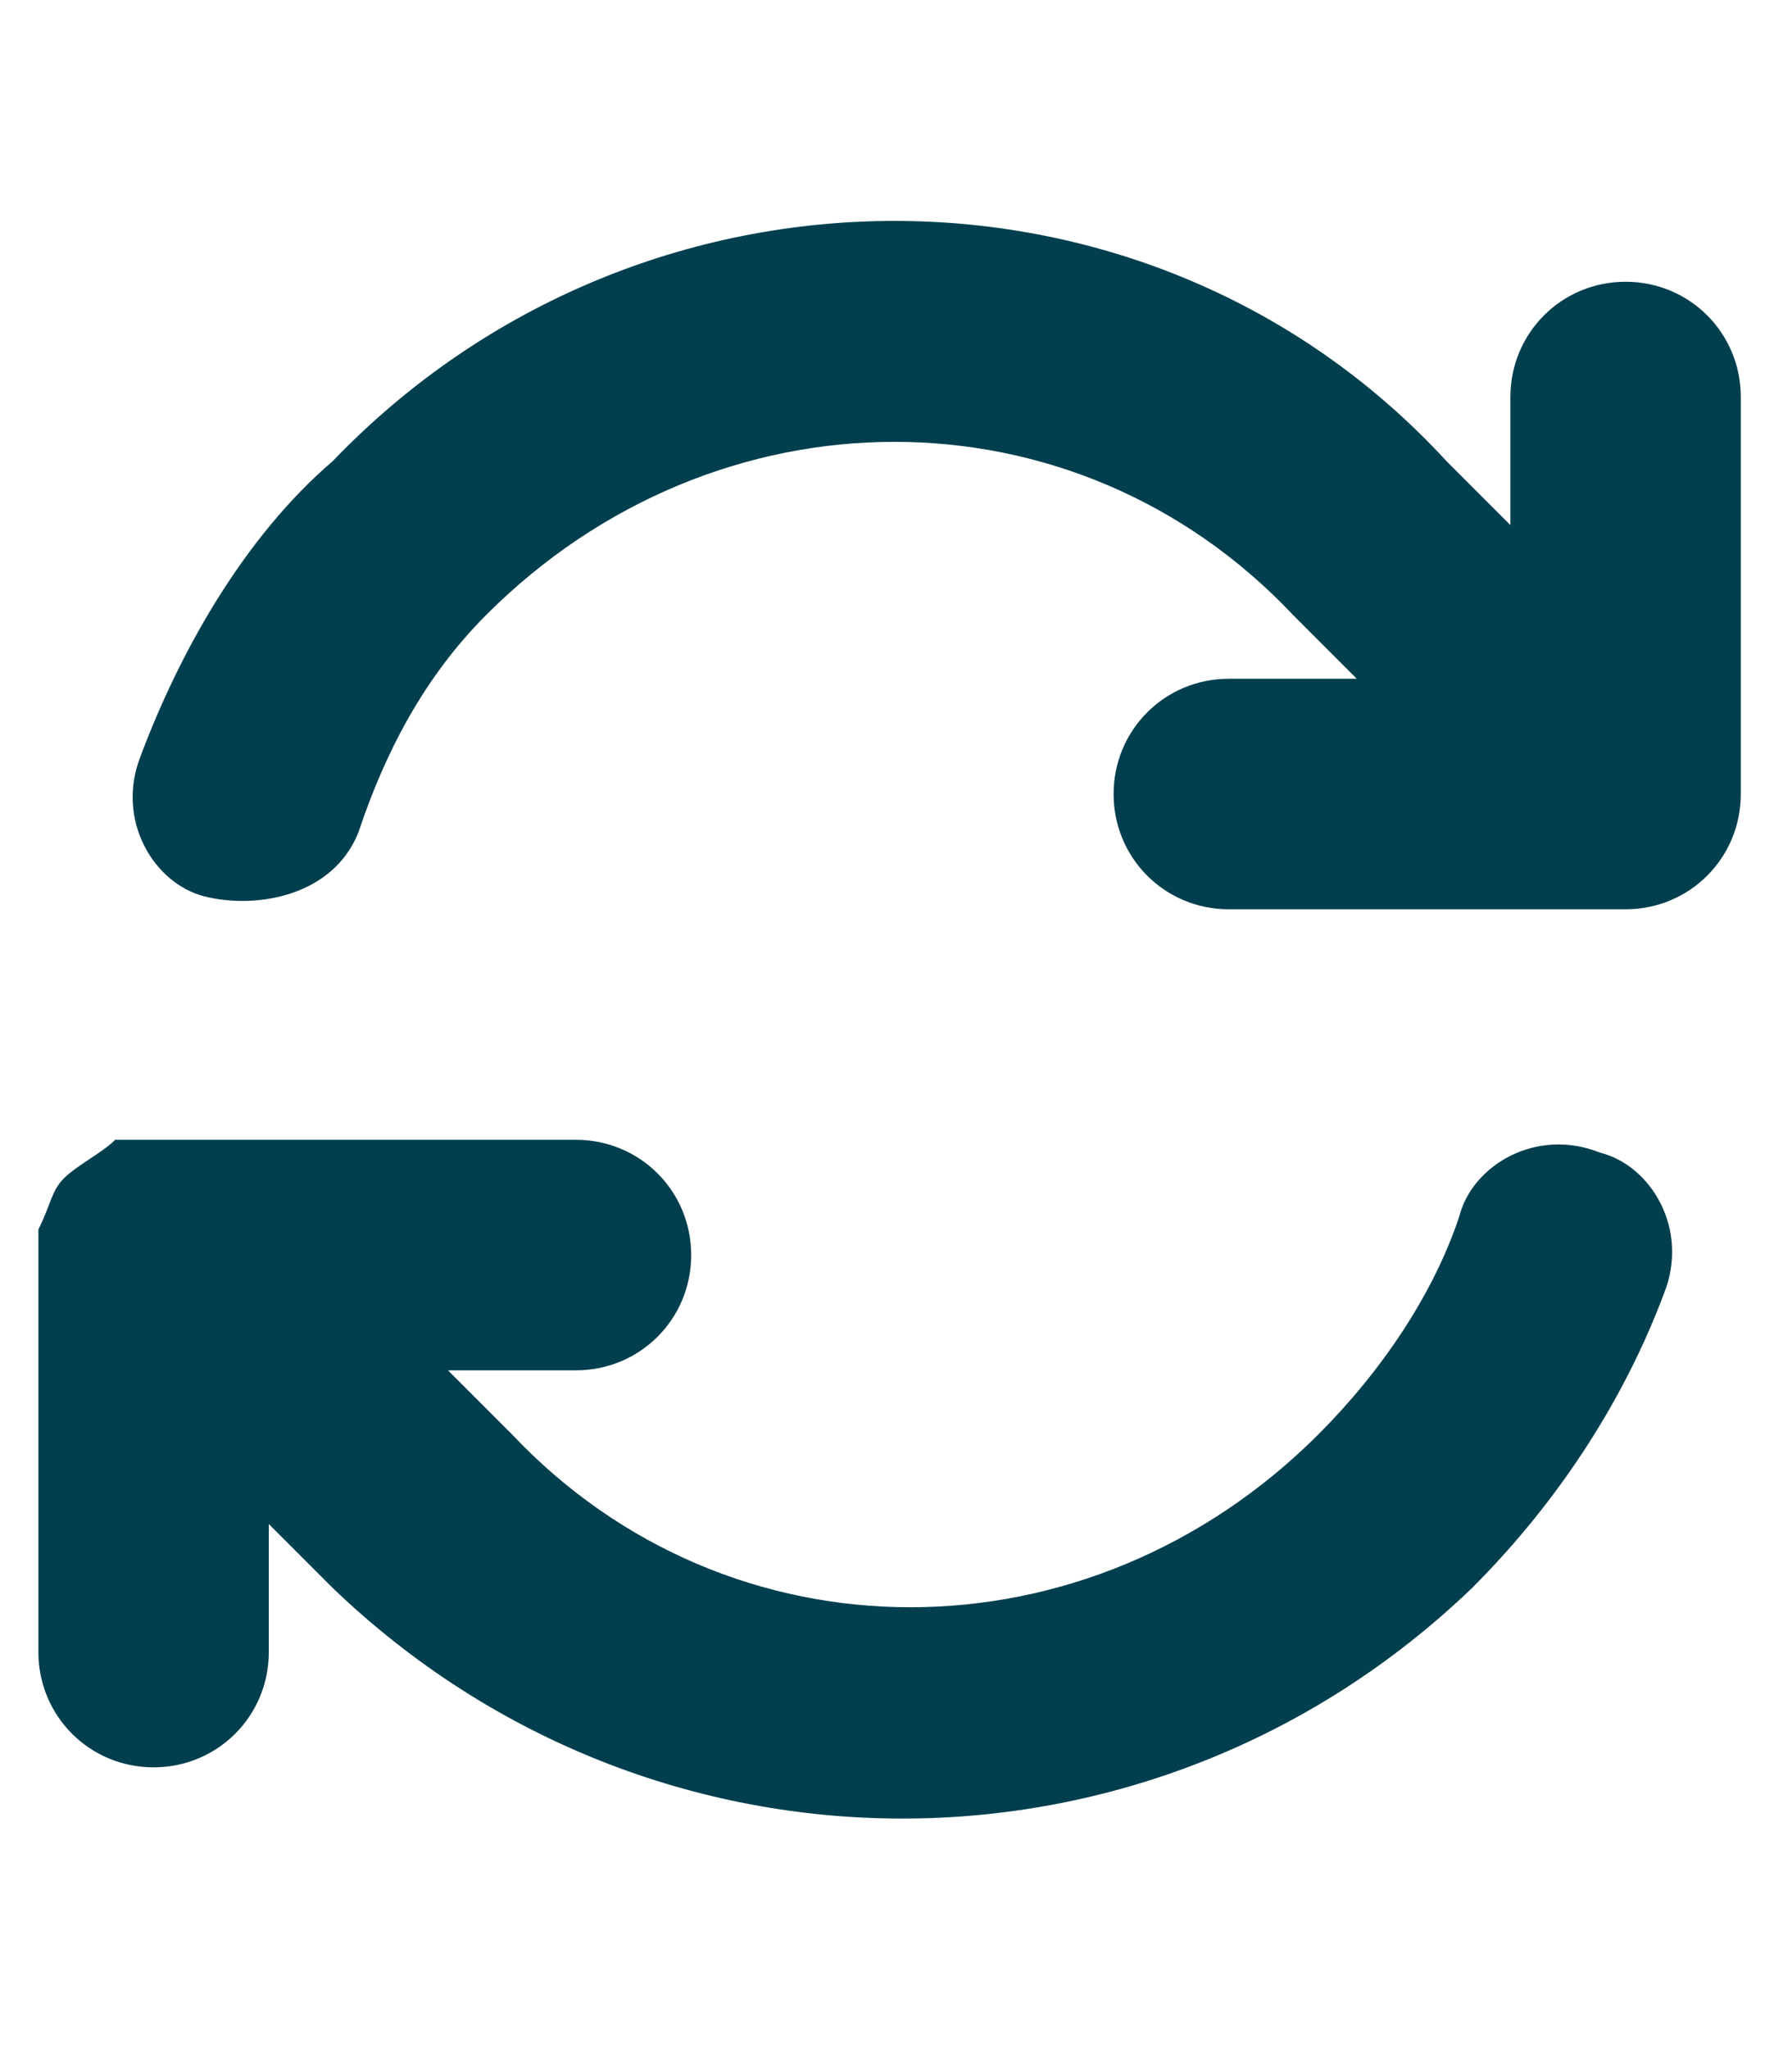 <?xml version="1.0" encoding="utf-8"?>
<!-- Generator: Adobe Illustrator 28.0.0, SVG Export Plug-In . SVG Version: 6.00 Build 0)  -->
<svg version="1.1" id="Слой_1" xmlns="http://www.w3.org/2000/svg" xmlns:xlink="http://www.w3.org/1999/xlink" x="0px" y="0px"
	 viewBox="0 0 14 16" style="enable-background:new 0 0 14 16;" xml:space="preserve">
<style type="text/css">
	.st0{fill:#013F4E;}
</style>
<path class="st0" d="M2.8,6.5C3,5.9,3.3,5.3,3.8,4.8c1.8-1.8,4.6-1.8,6.3,0l0.5,0.5h-1c-0.5,0-0.9,0.4-0.9,0.9s0.4,0.9,0.9,0.9h3.1
	l0,0h0c0.5,0,0.9-0.4,0.9-0.9V3.1c0-0.5-0.4-0.9-0.9-0.9s-0.9,0.4-0.9,0.9v1l-0.5-0.5C9,1.1,5,1.1,2.6,3.6C1.9,4.2,1.4,5.1,1.1,5.9
	c-0.2,0.5,0.1,1,0.5,1.1S2.6,7,2.8,6.5L2.8,6.5z M0.9,8.9C0.8,9,0.6,9.1,0.5,9.2C0.4,9.3,0.4,9.4,0.3,9.6c0,0,0,0.1,0,0.1
	c0,0,0,0.1,0,0.1v3.1c0,0.5,0.4,0.9,0.9,0.9s0.9-0.4,0.9-0.9v-1l0.5,0.5l0,0c2.5,2.4,6.4,2.4,8.9,0c0.7-0.7,1.2-1.5,1.5-2.3
	c0.2-0.5-0.1-1-0.5-1.1c-0.5-0.2-1,0.1-1.1,0.5c-0.2,0.6-0.6,1.2-1.1,1.7c-1.8,1.8-4.6,1.8-6.3,0l0,0l-0.5-0.5h1
	c0.5,0,0.9-0.4,0.9-0.9c0-0.5-0.4-0.9-0.9-0.9H1.2c0,0-0.1,0-0.1,0C1,8.9,1,8.9,0.9,8.9z"/>
</svg>
